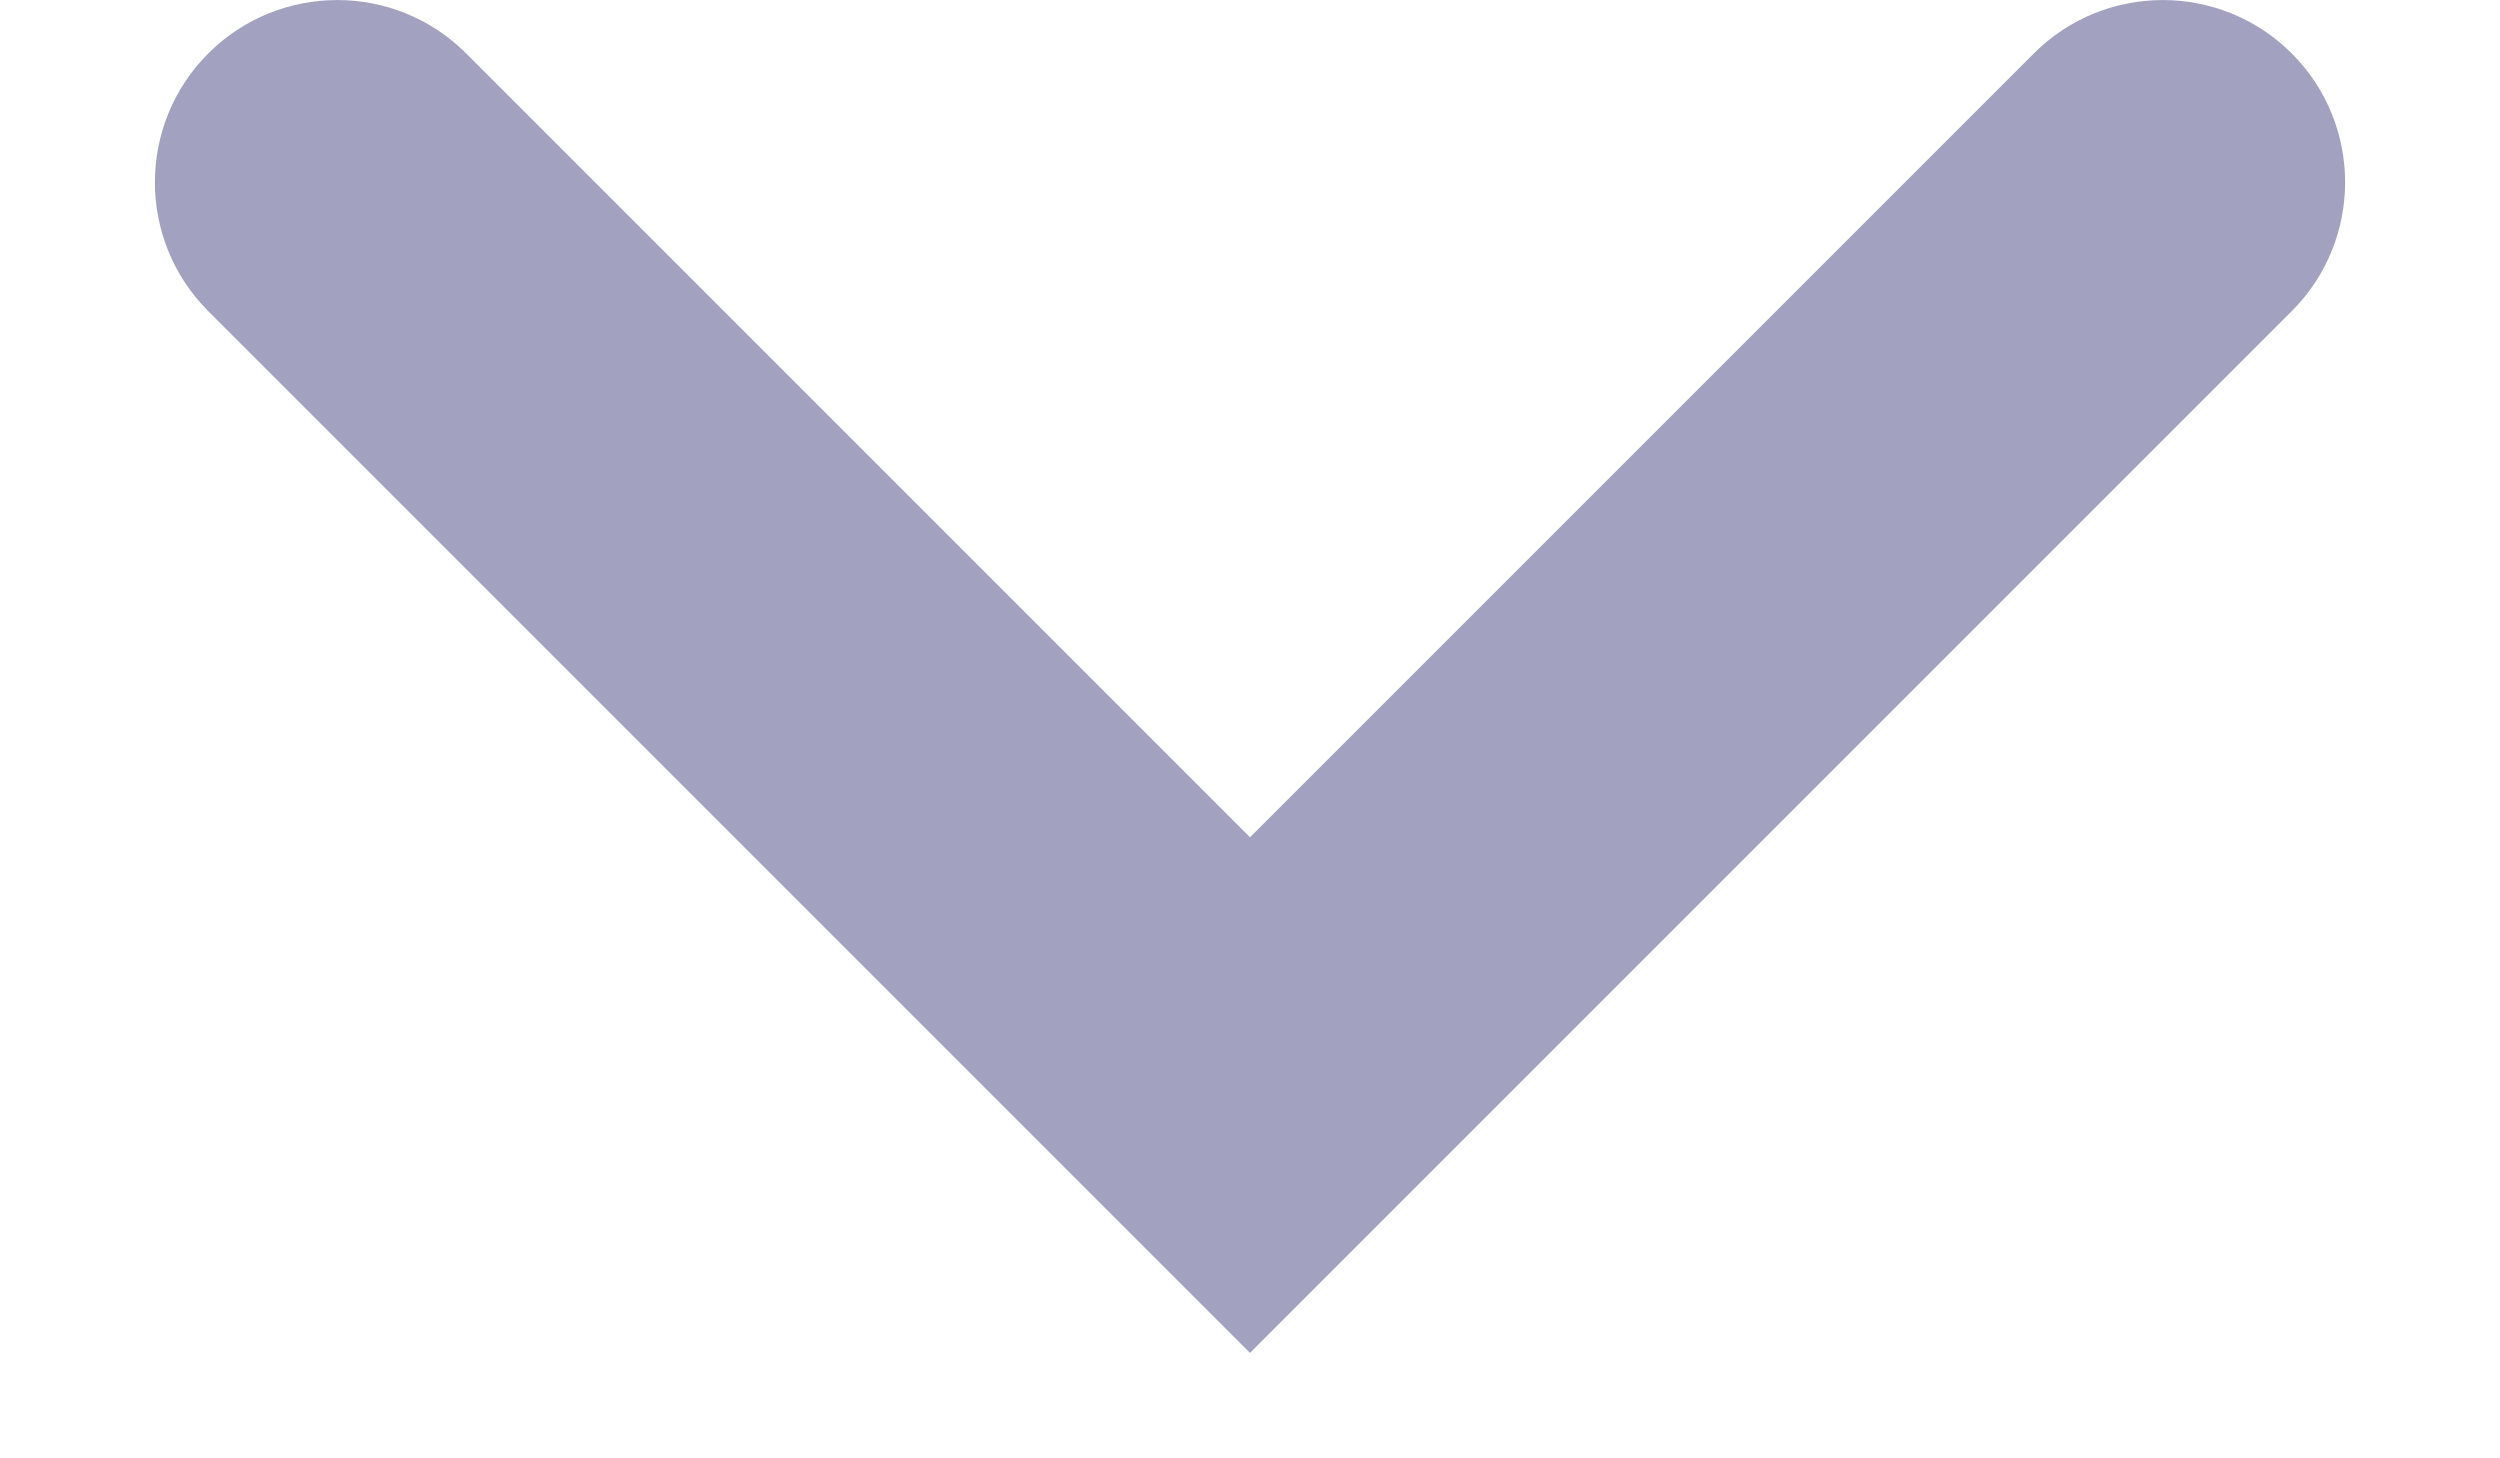 <svg width="12" height="7" viewBox="0 0 12 7" fill="none" xmlns="http://www.w3.org/2000/svg">
    <path d="M1 0.256C0.658 0.598 0.658 1.152 1 1.494L6 6.494L11 1.494C11.342 1.152 11.342 0.598 11 0.256C10.658 -0.085 10.104 -0.085 9.763 0.256L6 4.019L2.237 0.256C1.896 -0.085 1.342 -0.085 1 0.256Z" fill="#A2A2C0"/>
</svg>
